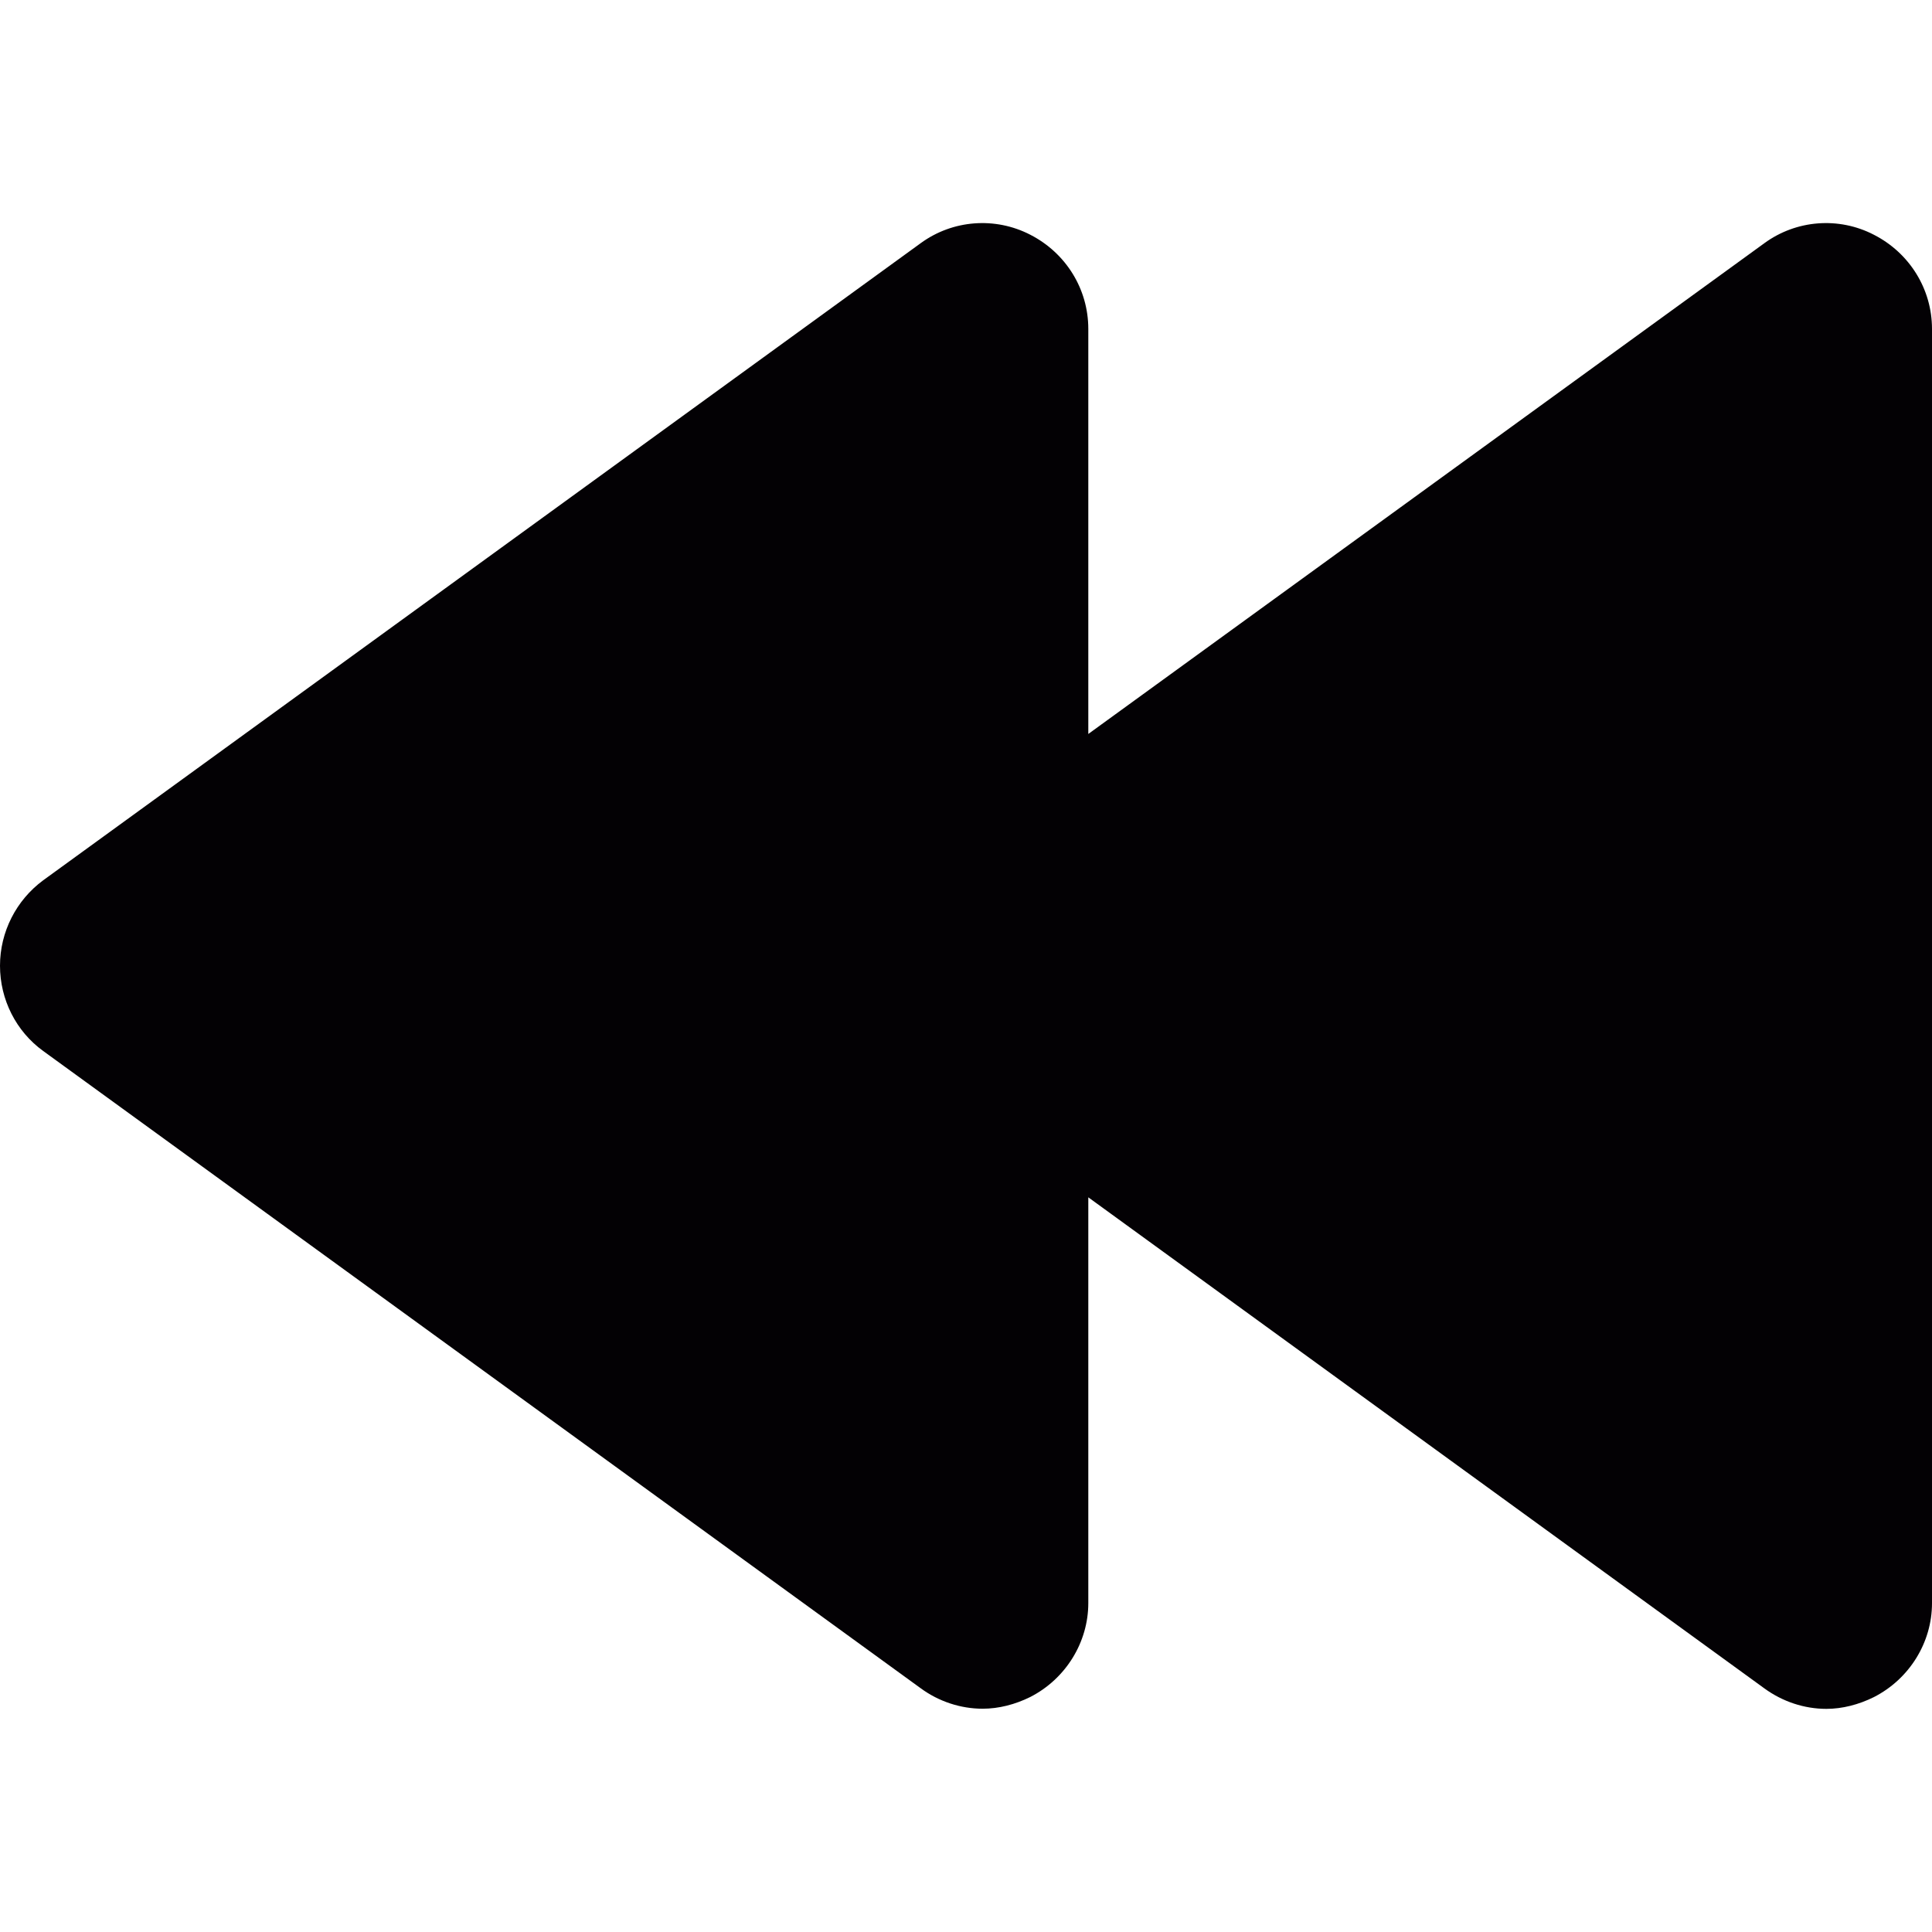<?xml version="1.0" encoding="iso-8859-1"?>
<!-- Generator: Adobe Illustrator 18.1.1, SVG Export Plug-In . SVG Version: 6.00 Build 0)  -->
<svg version="1.1" id="Capa_1" xmlns="http://www.w3.org/2000/svg" xmlns:xlink="http://www.w3.org/1999/xlink" x="0px" y="0px"
	 viewBox="0 0 13.68 13.68" style="enable-background:new 0 0 13.68 13.68;" xml:space="preserve">
<g>
	<path style="fill:#030104;" d="M13.268,1.662c-0.247-0.128-0.548-0.106-0.775,0.06L7.706,5.197V3.946V2.329
		c0-0.283-0.159-0.538-0.411-0.667c-0.248-0.128-0.549-0.106-0.776,0.06L0.306,6.233C0.115,6.374,0,6.598,0,6.838
		s0.114,0.465,0.306,0.604l6.213,4.512c0.128,0.094,0.283,0.145,0.439,0.145c0.114,0,0.23-0.03,0.337-0.083
		c0.252-0.129,0.411-0.388,0.411-0.665V9.732V8.478l4.787,3.477c0.129,0.094,0.283,0.145,0.439,0.145
		c0.113,0,0.229-0.03,0.336-0.083c0.253-0.129,0.412-0.388,0.412-0.665V9.733V3.947V2.329C13.68,2.047,13.521,1.791,13.268,1.662z"
		/>
</g>
<g>
</g>
<g>
</g>
<g>
</g>
<g>
</g>
<g>
</g>
<g>
</g>
<g>
</g>
<g>
</g>
<g>
</g>
<g>
</g>
<g>
</g>
<g>
</g>
<g>
</g>
<g>
</g>
<g>
</g>
</svg>
